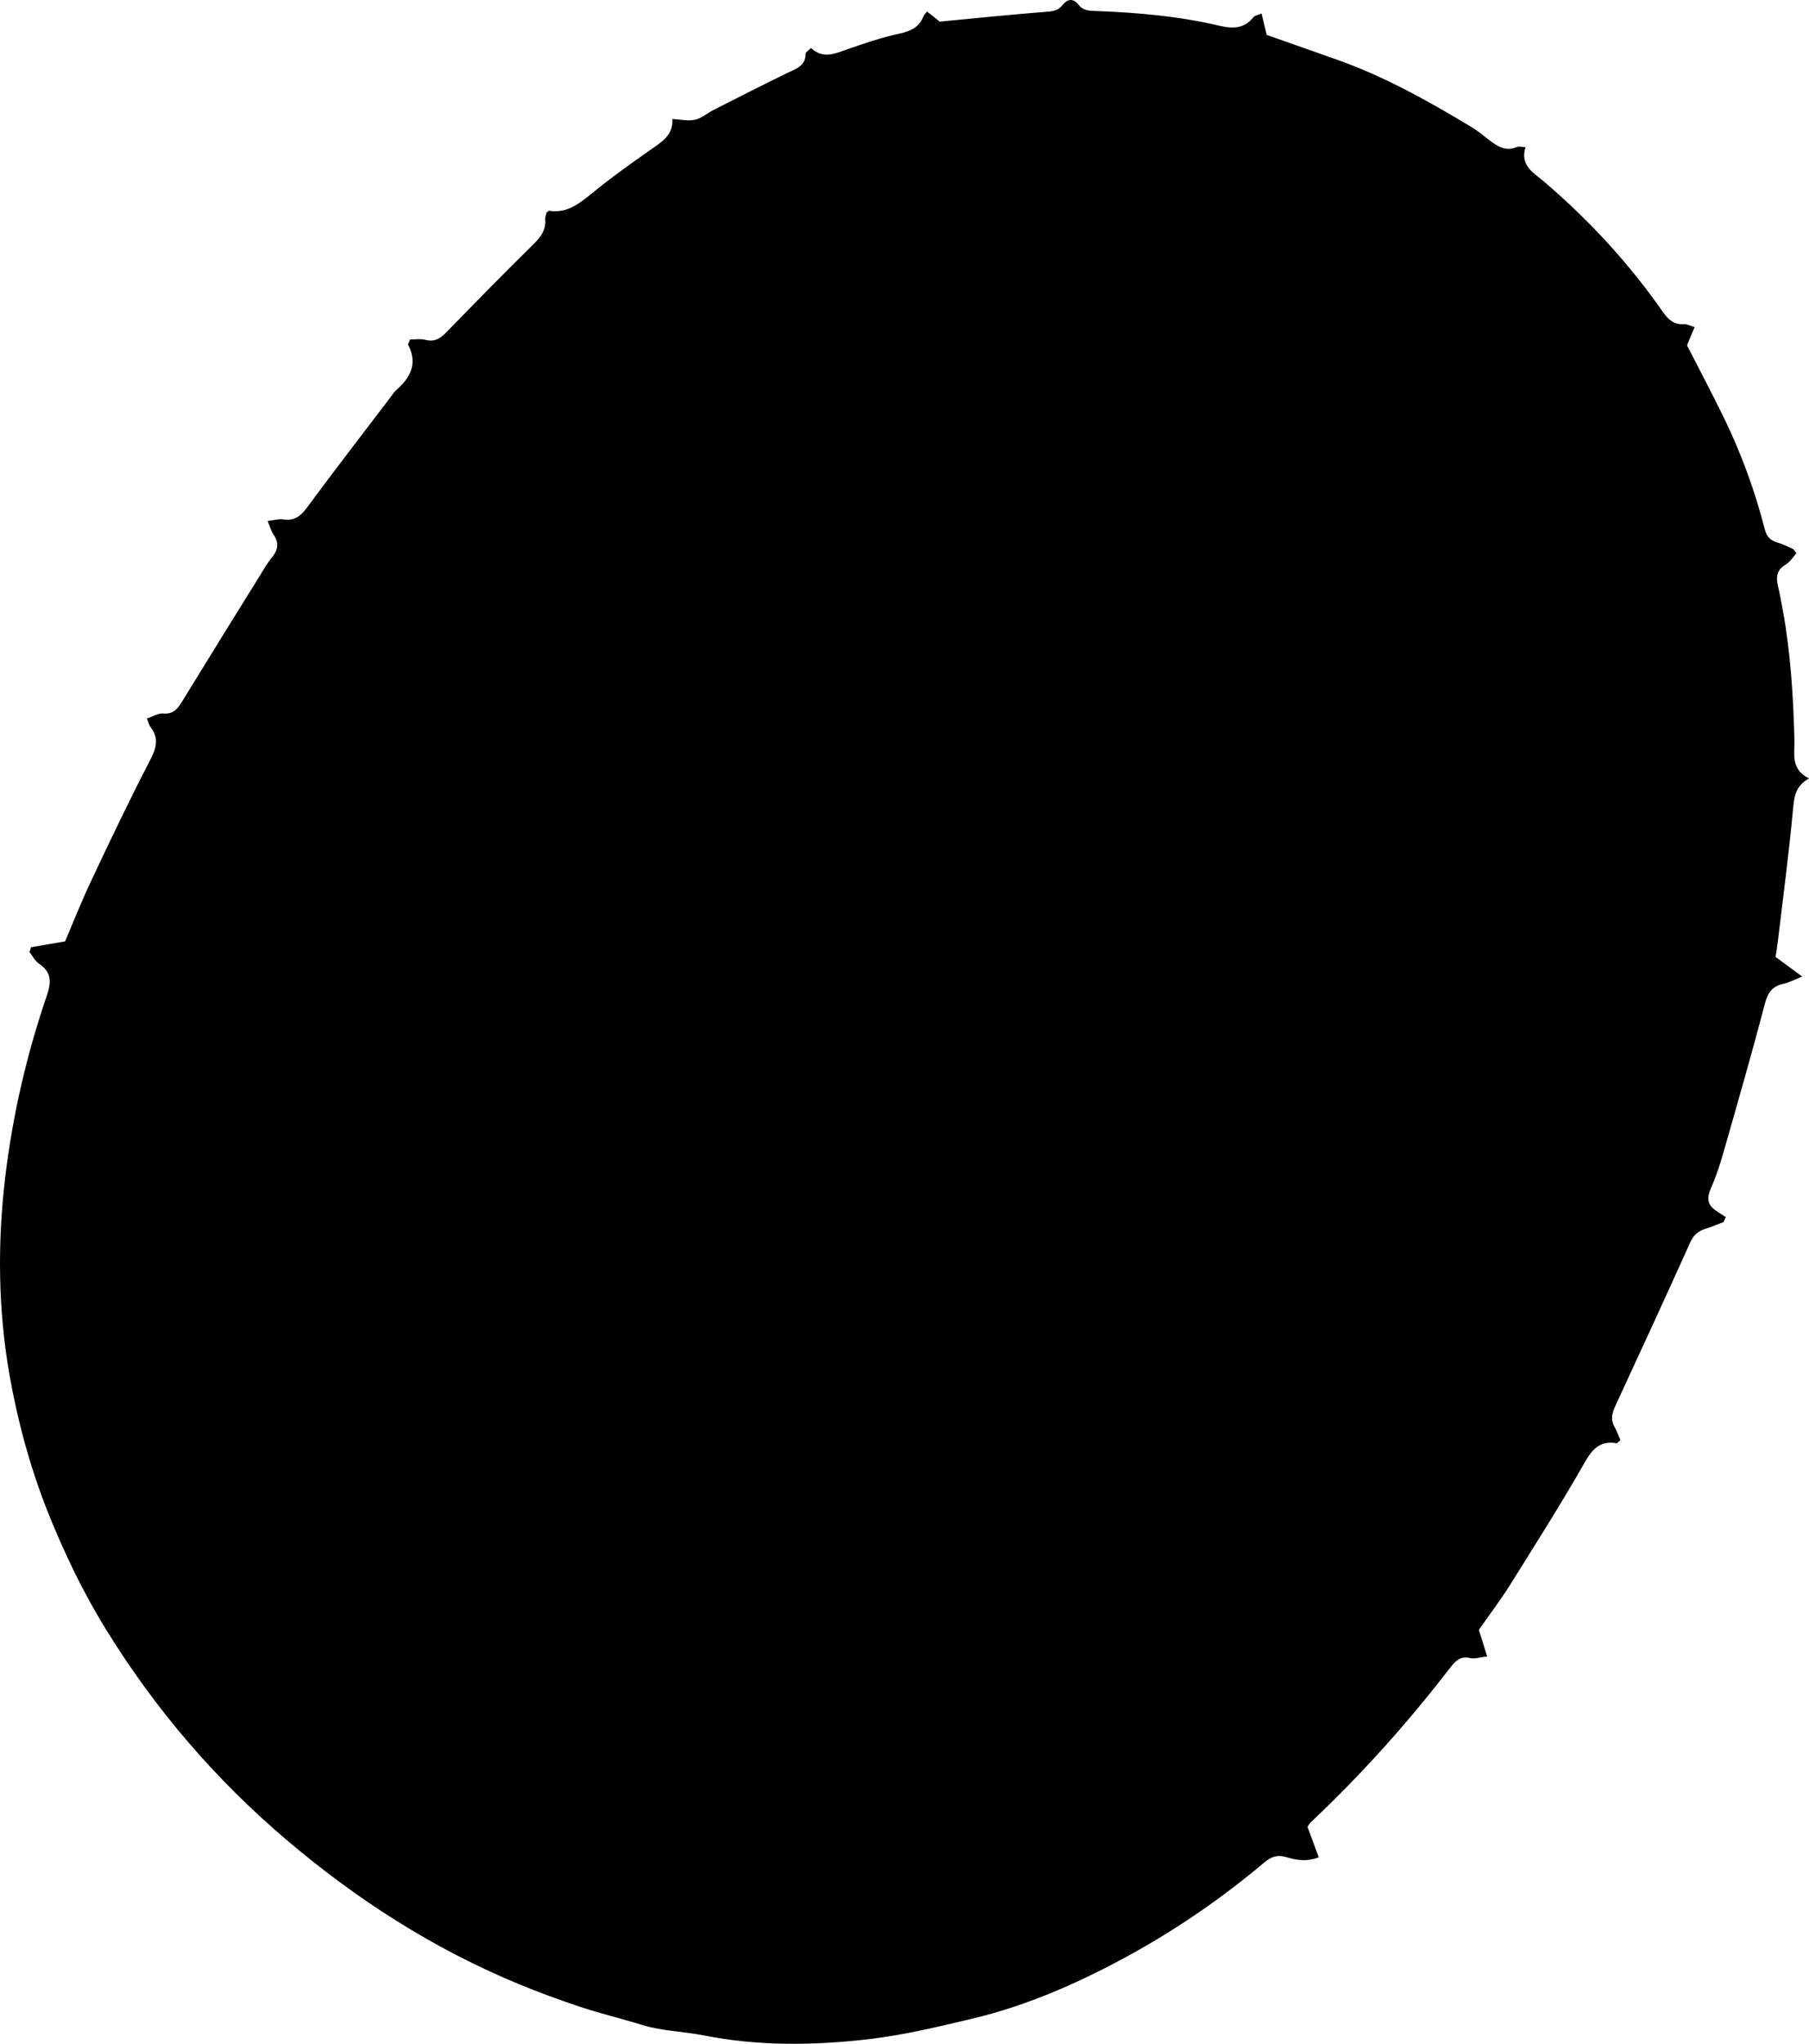 <svg width="139" height="157" viewBox="0 0 139 157" fill="none" xmlns="http://www.w3.org/2000/svg">
    <path d="M2.383 72.766C3.227 72.627 4.072 72.471 5.002 72.315C5.657 70.774 6.277 69.198 7.001 67.674C8.466 64.557 9.948 61.458 11.533 58.392C12.016 57.457 12.24 56.713 11.55 55.83C11.447 55.691 11.413 55.5 11.292 55.189C11.74 55.05 12.154 54.773 12.533 54.808C13.377 54.894 13.704 54.358 14.066 53.769C15.962 50.686 17.857 47.604 19.77 44.539C20.149 43.933 20.494 43.309 20.942 42.755C21.407 42.166 21.424 41.647 21.011 41.058C20.839 40.816 20.77 40.504 20.563 40.019C21.045 39.967 21.424 39.846 21.769 39.898C22.579 40.019 23.062 39.69 23.544 39.049C25.664 36.175 27.852 33.352 30.006 30.512C30.144 30.339 30.265 30.131 30.42 29.992C31.505 29.04 32.126 27.966 31.367 26.494C31.333 26.442 31.419 26.338 31.505 26.079C31.867 26.079 32.315 26.009 32.712 26.113C33.435 26.287 33.866 25.975 34.331 25.49C36.537 23.221 38.76 20.953 41.017 18.736C41.552 18.2 41.948 17.68 41.896 16.883C41.879 16.676 41.965 16.45 42 16.329C42.12 16.243 42.155 16.191 42.189 16.191C43.62 16.416 44.567 15.585 45.584 14.771C46.997 13.61 48.496 12.554 49.995 11.498C50.84 10.909 51.736 10.389 51.667 9.143C52.322 9.177 52.891 9.316 53.407 9.195C53.907 9.091 54.338 8.692 54.821 8.45C56.733 7.48 58.629 6.51 60.559 5.575C61.214 5.264 61.903 5.038 61.903 4.121C61.903 3.999 62.127 3.878 62.317 3.688C63.195 4.519 64.091 4.155 65.039 3.809C66.383 3.341 67.745 2.874 69.123 2.579C69.985 2.389 70.623 2.095 70.95 1.263C71.002 1.142 71.105 1.056 71.226 0.882C71.674 1.229 72.036 1.523 72.208 1.662C75.103 1.385 77.791 1.108 80.479 0.9C80.962 0.865 81.341 0.778 81.634 0.398C82.013 -0.087 82.461 -0.157 82.857 0.346C83.237 0.848 83.736 0.83 84.288 0.848C87.441 0.969 90.595 1.246 93.679 1.973C94.713 2.216 95.609 2.216 96.316 1.315C96.402 1.194 96.609 1.177 96.936 1.038C97.074 1.627 97.195 2.112 97.332 2.683C99.09 3.307 100.9 3.93 102.692 4.571C106.328 5.852 109.671 7.723 112.962 9.697C113.462 9.991 113.91 10.355 114.375 10.719C115.03 11.221 115.668 11.671 116.564 11.29C116.701 11.221 116.908 11.29 117.218 11.307C116.77 12.727 117.839 13.264 118.666 13.974C122.112 16.918 125.163 20.226 127.765 23.949C128.178 24.538 128.609 24.953 129.384 24.901C129.626 24.884 129.867 25.04 130.212 25.126C129.988 25.646 129.815 26.079 129.626 26.529C130.556 28.347 131.521 30.166 132.417 32.001C133.779 34.772 134.83 37.664 135.605 40.66C135.743 41.214 136.019 41.508 136.536 41.664C136.967 41.785 137.363 41.993 137.759 42.166C137.828 42.201 137.88 42.305 138.035 42.495C137.777 42.79 137.535 43.171 137.191 43.379C136.536 43.777 136.45 44.296 136.605 44.972C136.76 45.63 136.88 46.288 137.001 46.946C137.587 50.201 137.794 53.492 137.88 56.799C137.914 57.873 137.552 59.085 139 59.795C137.845 60.453 137.863 61.354 137.759 62.306C137.449 65.596 137.018 68.886 136.622 72.177C136.57 72.61 136.501 73.06 136.432 73.51C137.07 73.978 137.656 74.411 138.483 75.017C137.828 75.276 137.449 75.484 137.053 75.571C136.208 75.744 135.846 76.212 135.622 77.06C134.623 80.87 133.537 84.645 132.452 88.438C132.176 89.425 131.849 90.412 131.435 91.347C131.142 92.04 131.194 92.542 131.814 92.975C132.073 93.148 132.331 93.321 132.607 93.494C132.555 93.615 132.486 93.737 132.435 93.875C132.004 94.031 131.59 94.221 131.142 94.36C130.556 94.533 130.16 94.81 129.884 95.416C127.971 99.659 126.024 103.884 124.077 108.092C123.836 108.629 123.767 109.097 124.06 109.616C124.249 109.945 124.37 110.309 124.508 110.621C124.335 110.777 124.266 110.88 124.215 110.863C122.974 110.655 122.371 111.279 121.768 112.335C119.958 115.521 117.994 118.604 116.047 121.721C115.288 122.933 114.427 124.059 113.634 125.202C113.841 125.877 114.048 126.5 114.272 127.245C113.703 127.314 113.29 127.453 112.945 127.366C112.238 127.21 111.859 127.557 111.48 128.042C108.206 132.302 104.639 136.285 100.727 139.973C100.624 140.06 100.572 140.181 100.469 140.337C100.744 141.081 101.02 141.843 101.33 142.675C100.365 143.038 99.573 142.882 98.832 142.657C98.125 142.449 97.66 142.64 97.143 143.073C94.058 145.67 90.767 147.956 87.252 149.93C83.271 152.147 79.135 154.017 74.689 155.074C72.053 155.697 69.399 156.338 66.711 156.649C62.506 157.134 58.25 157.186 54.08 156.355C52.494 156.043 50.857 156.026 49.306 155.541C47.738 155.056 46.118 154.675 44.567 154.156C42.999 153.636 41.448 153.065 39.932 152.441C33.332 149.723 27.387 145.913 21.942 141.272C16.53 136.666 11.947 131.315 8.207 125.271C6.381 122.327 4.882 119.193 3.589 115.937C2.279 112.577 1.349 109.131 0.729 105.616C-0.15 100.594 -0.202 95.503 0.401 90.429C0.97 85.649 2.055 80.991 3.606 76.454C3.951 75.432 3.968 74.688 3.003 74.03C2.693 73.822 2.503 73.441 2.262 73.129C2.314 73.025 2.348 72.904 2.383 72.766Z" fill="black"/>
</svg>
